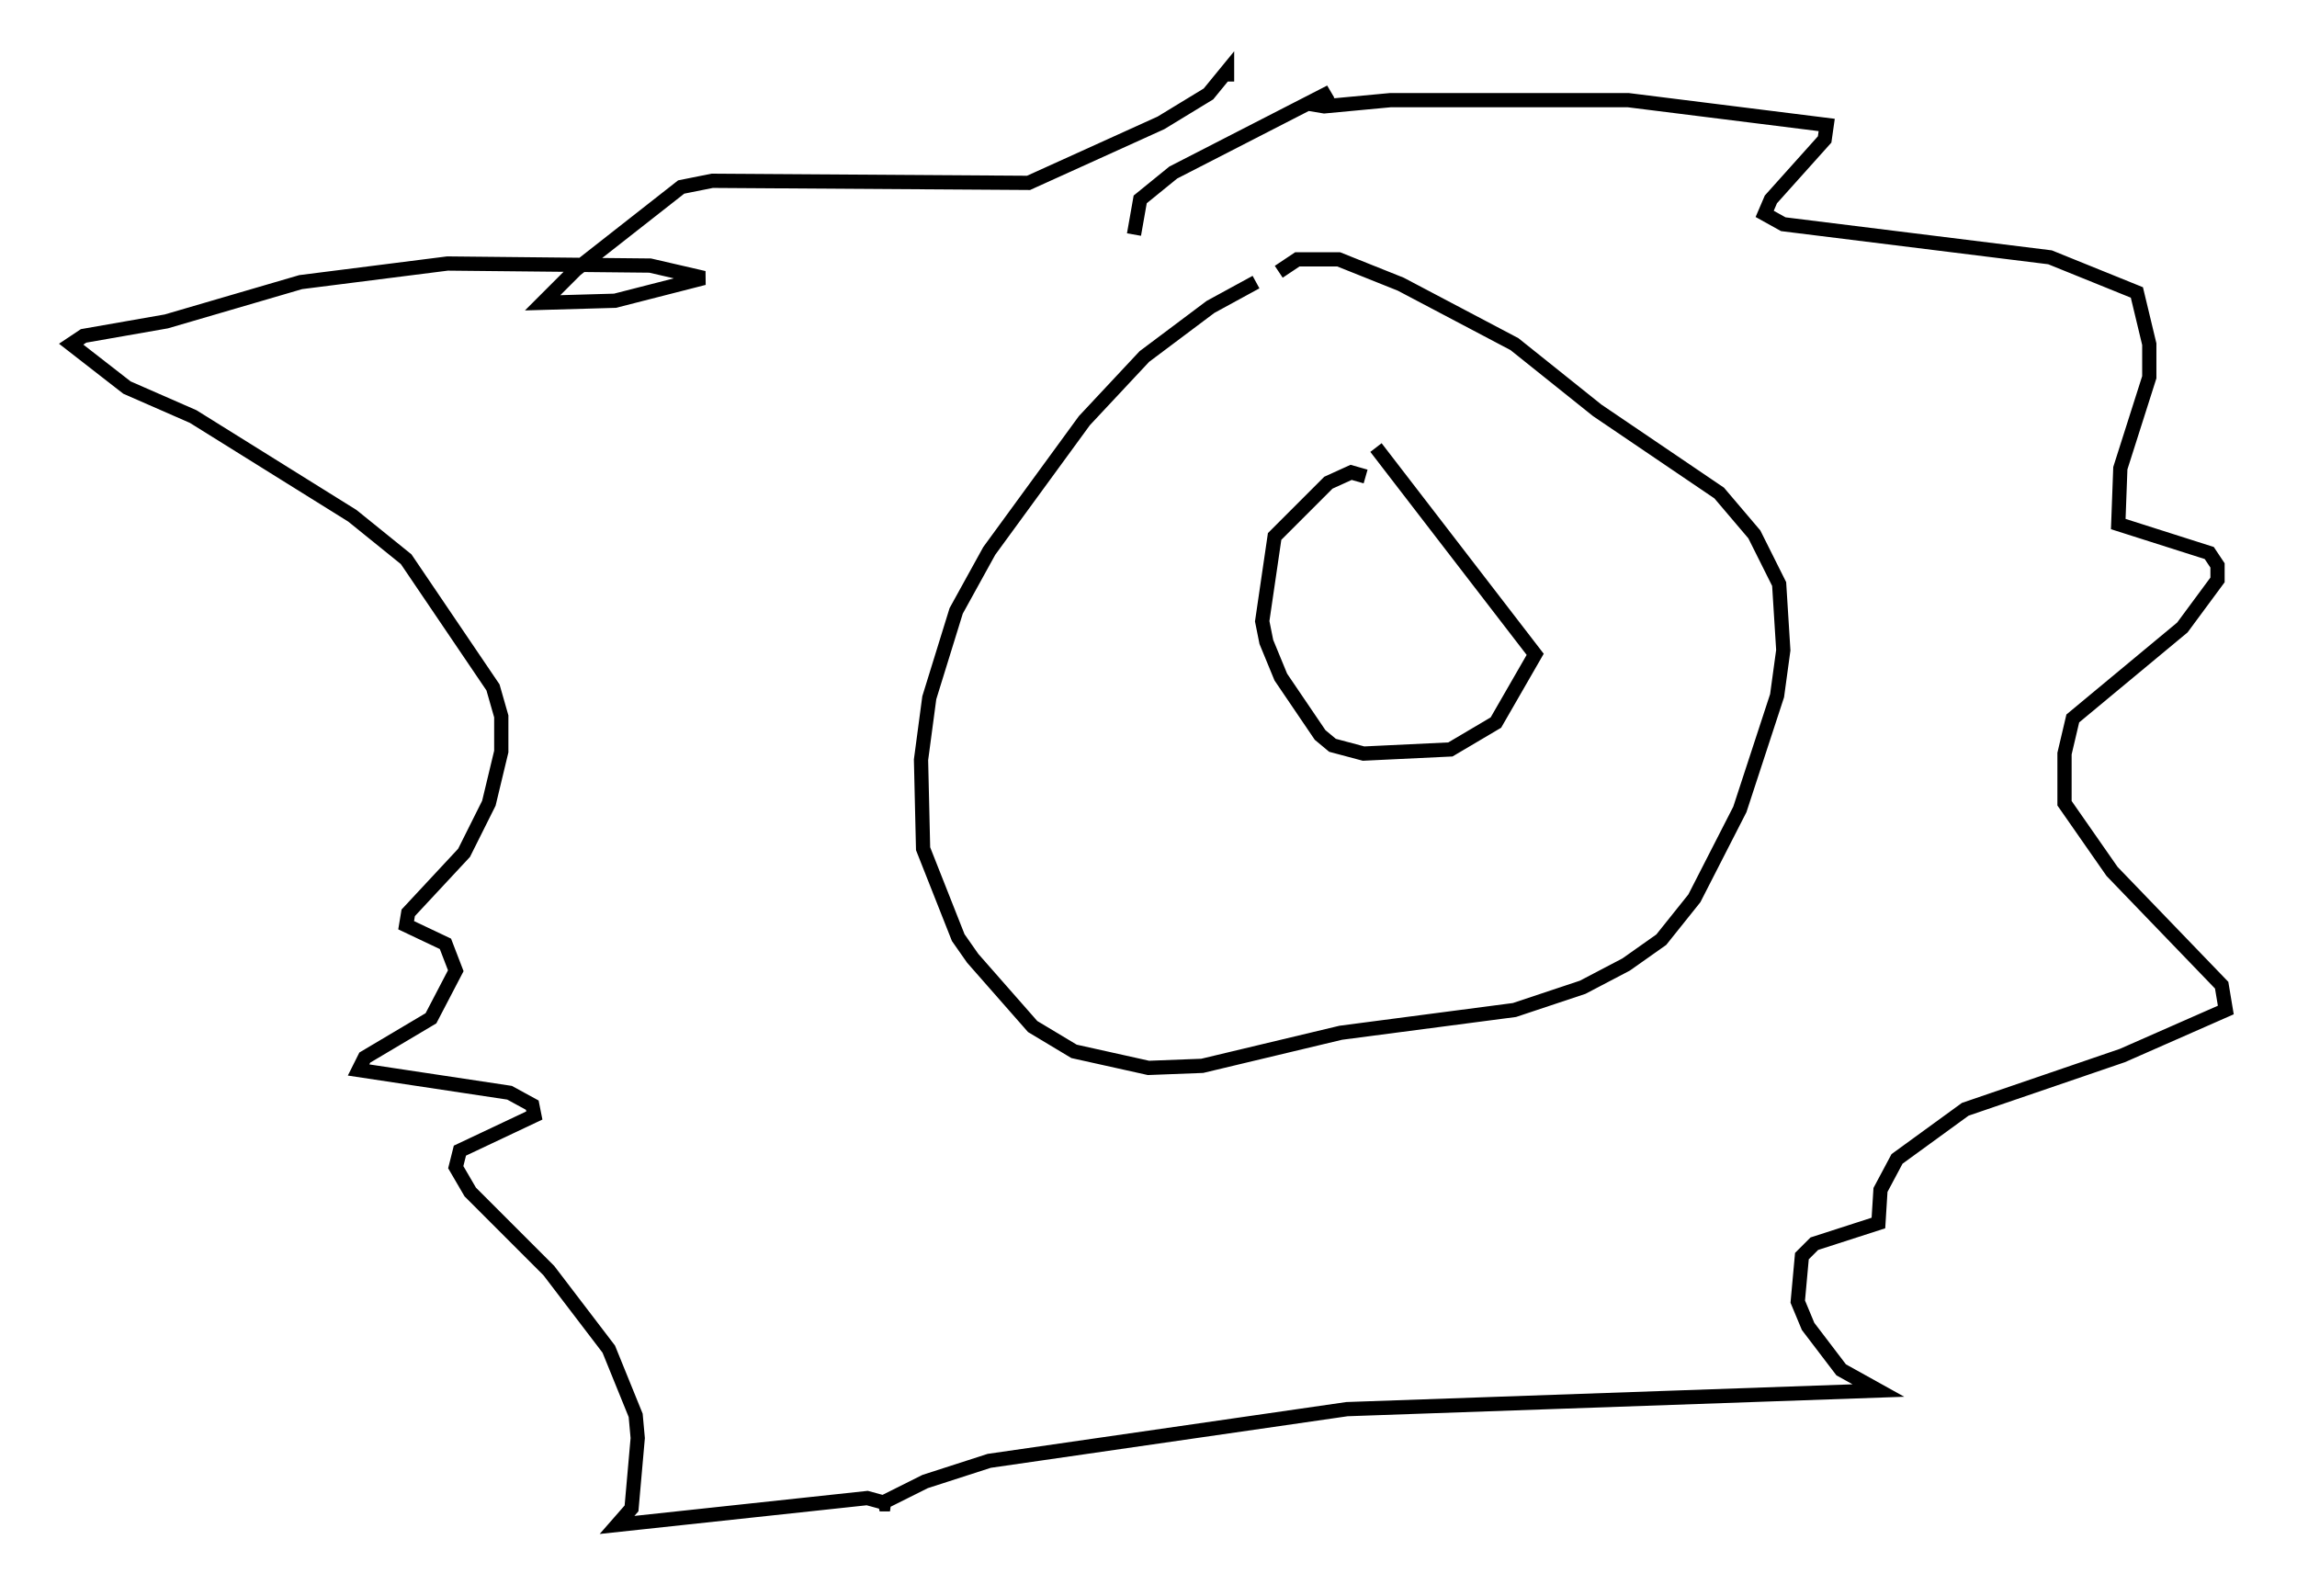 <?xml version="1.0" encoding="utf-8" ?>
<svg baseProfile="full" height="112.112" version="1.1" width="161.352" xmlns="http://www.w3.org/2000/svg" xmlns:ev="http://www.w3.org/2001/xml-events" xmlns:xlink="http://www.w3.org/1999/xlink"><defs /><rect fill="white" height="112.112" width="161.352" x="0" y="0" /><path d="M92.005, 18.508 m-3.777, 1.307 l-3.196, 1.743 -4.648, 3.486 l-4.212, 4.503 -6.682, 9.151 l-2.324, 4.212 -1.888, 6.101 l-0.581, 4.358 0.145, 6.246 l2.469, 6.246 1.017, 1.453 l4.212, 4.793 2.905, 1.743 l5.229, 1.162 3.777, -0.145 l9.732, -2.324 12.201, -1.598 l4.793, -1.598 3.05, -1.598 l2.469, -1.743 2.324, -2.905 l3.196, -6.246 2.615, -7.989 l0.436, -3.196 -0.291, -4.648 l-1.743, -3.486 -2.469, -2.905 l-8.57, -5.81 -5.81, -4.648 l-7.989, -4.212 -4.358, -1.743 l-2.905, 0.0 -1.307, 0.872 m-10.168, -2.615 l0.436, -2.469 2.324, -1.888 l11.039, -5.665 -1.307, 0.872 l0.872, 0.145 4.648, -0.436 l16.704, 0.0 13.944, 1.743 l-0.145, 1.017 -3.777, 4.212 l-0.436, 1.017 1.307, 0.726 l18.737, 2.324 6.101, 2.469 l0.872, 3.631 0.0, 2.324 l-2.034, 6.391 -0.145, 3.922 l6.391, 2.034 0.581, 0.872 l0.0, 1.017 -2.469, 3.341 l-7.698, 6.391 -0.581, 2.469 l0.0, 3.486 3.341, 4.793 l7.698, 7.989 0.291, 1.743 l-7.263, 3.196 -11.039, 3.777 l-4.793, 3.486 -1.162, 2.179 l-0.145, 2.324 -4.503, 1.453 l-0.872, 0.872 -0.291, 3.196 l0.726, 1.743 2.324, 3.05 l2.615, 1.453 -37.33, 1.307 l-25.128, 3.631 -4.503, 1.453 l-3.196, 1.598 0.726, 0.0 l-1.598, -0.436 -17.575, 1.888 l1.017, -1.162 0.436, -4.939 l-0.145, -1.598 -1.888, -4.648 l-4.212, -5.52 -5.52, -5.52 l-1.017, -1.743 0.291, -1.162 l5.229, -2.469 -0.145, -0.726 l-1.598, -0.872 -10.603, -1.598 l0.436, -0.872 4.648, -2.76 l1.743, -3.341 -0.726, -1.888 l-2.76, -1.307 0.145, -0.872 l3.922, -4.212 1.743, -3.486 l0.872, -3.631 0.0, -2.469 l-0.581, -2.034 -6.101, -9.006 l-3.777, -3.05 -11.184, -6.972 l-4.648, -2.034 -3.922, -3.05 l0.872, -0.581 5.81, -1.017 l9.441, -2.76 10.313, -1.307 l14.235, 0.145 3.777, 0.872 l-6.246, 1.598 -5.084, 0.145 l2.324, -2.324 7.408, -5.81 l2.179, -0.436 22.223, 0.145 l9.296, -4.212 3.341, -2.034 l1.307, -1.598 0.0, 0.436 m0.0, 0.0 l0.0, 0.291 m9.732, 27.743 l-1.017, -0.291 -1.598, 0.726 l-3.777, 3.777 -0.872, 5.955 l0.291, 1.453 1.017, 2.469 l2.76, 4.067 0.872, 0.726 l2.179, 0.581 6.101, -0.291 l3.196, -1.888 2.76, -4.793 l-11.184, -14.525 " fill="none" stroke="black" stroke-width="1" /></svg>